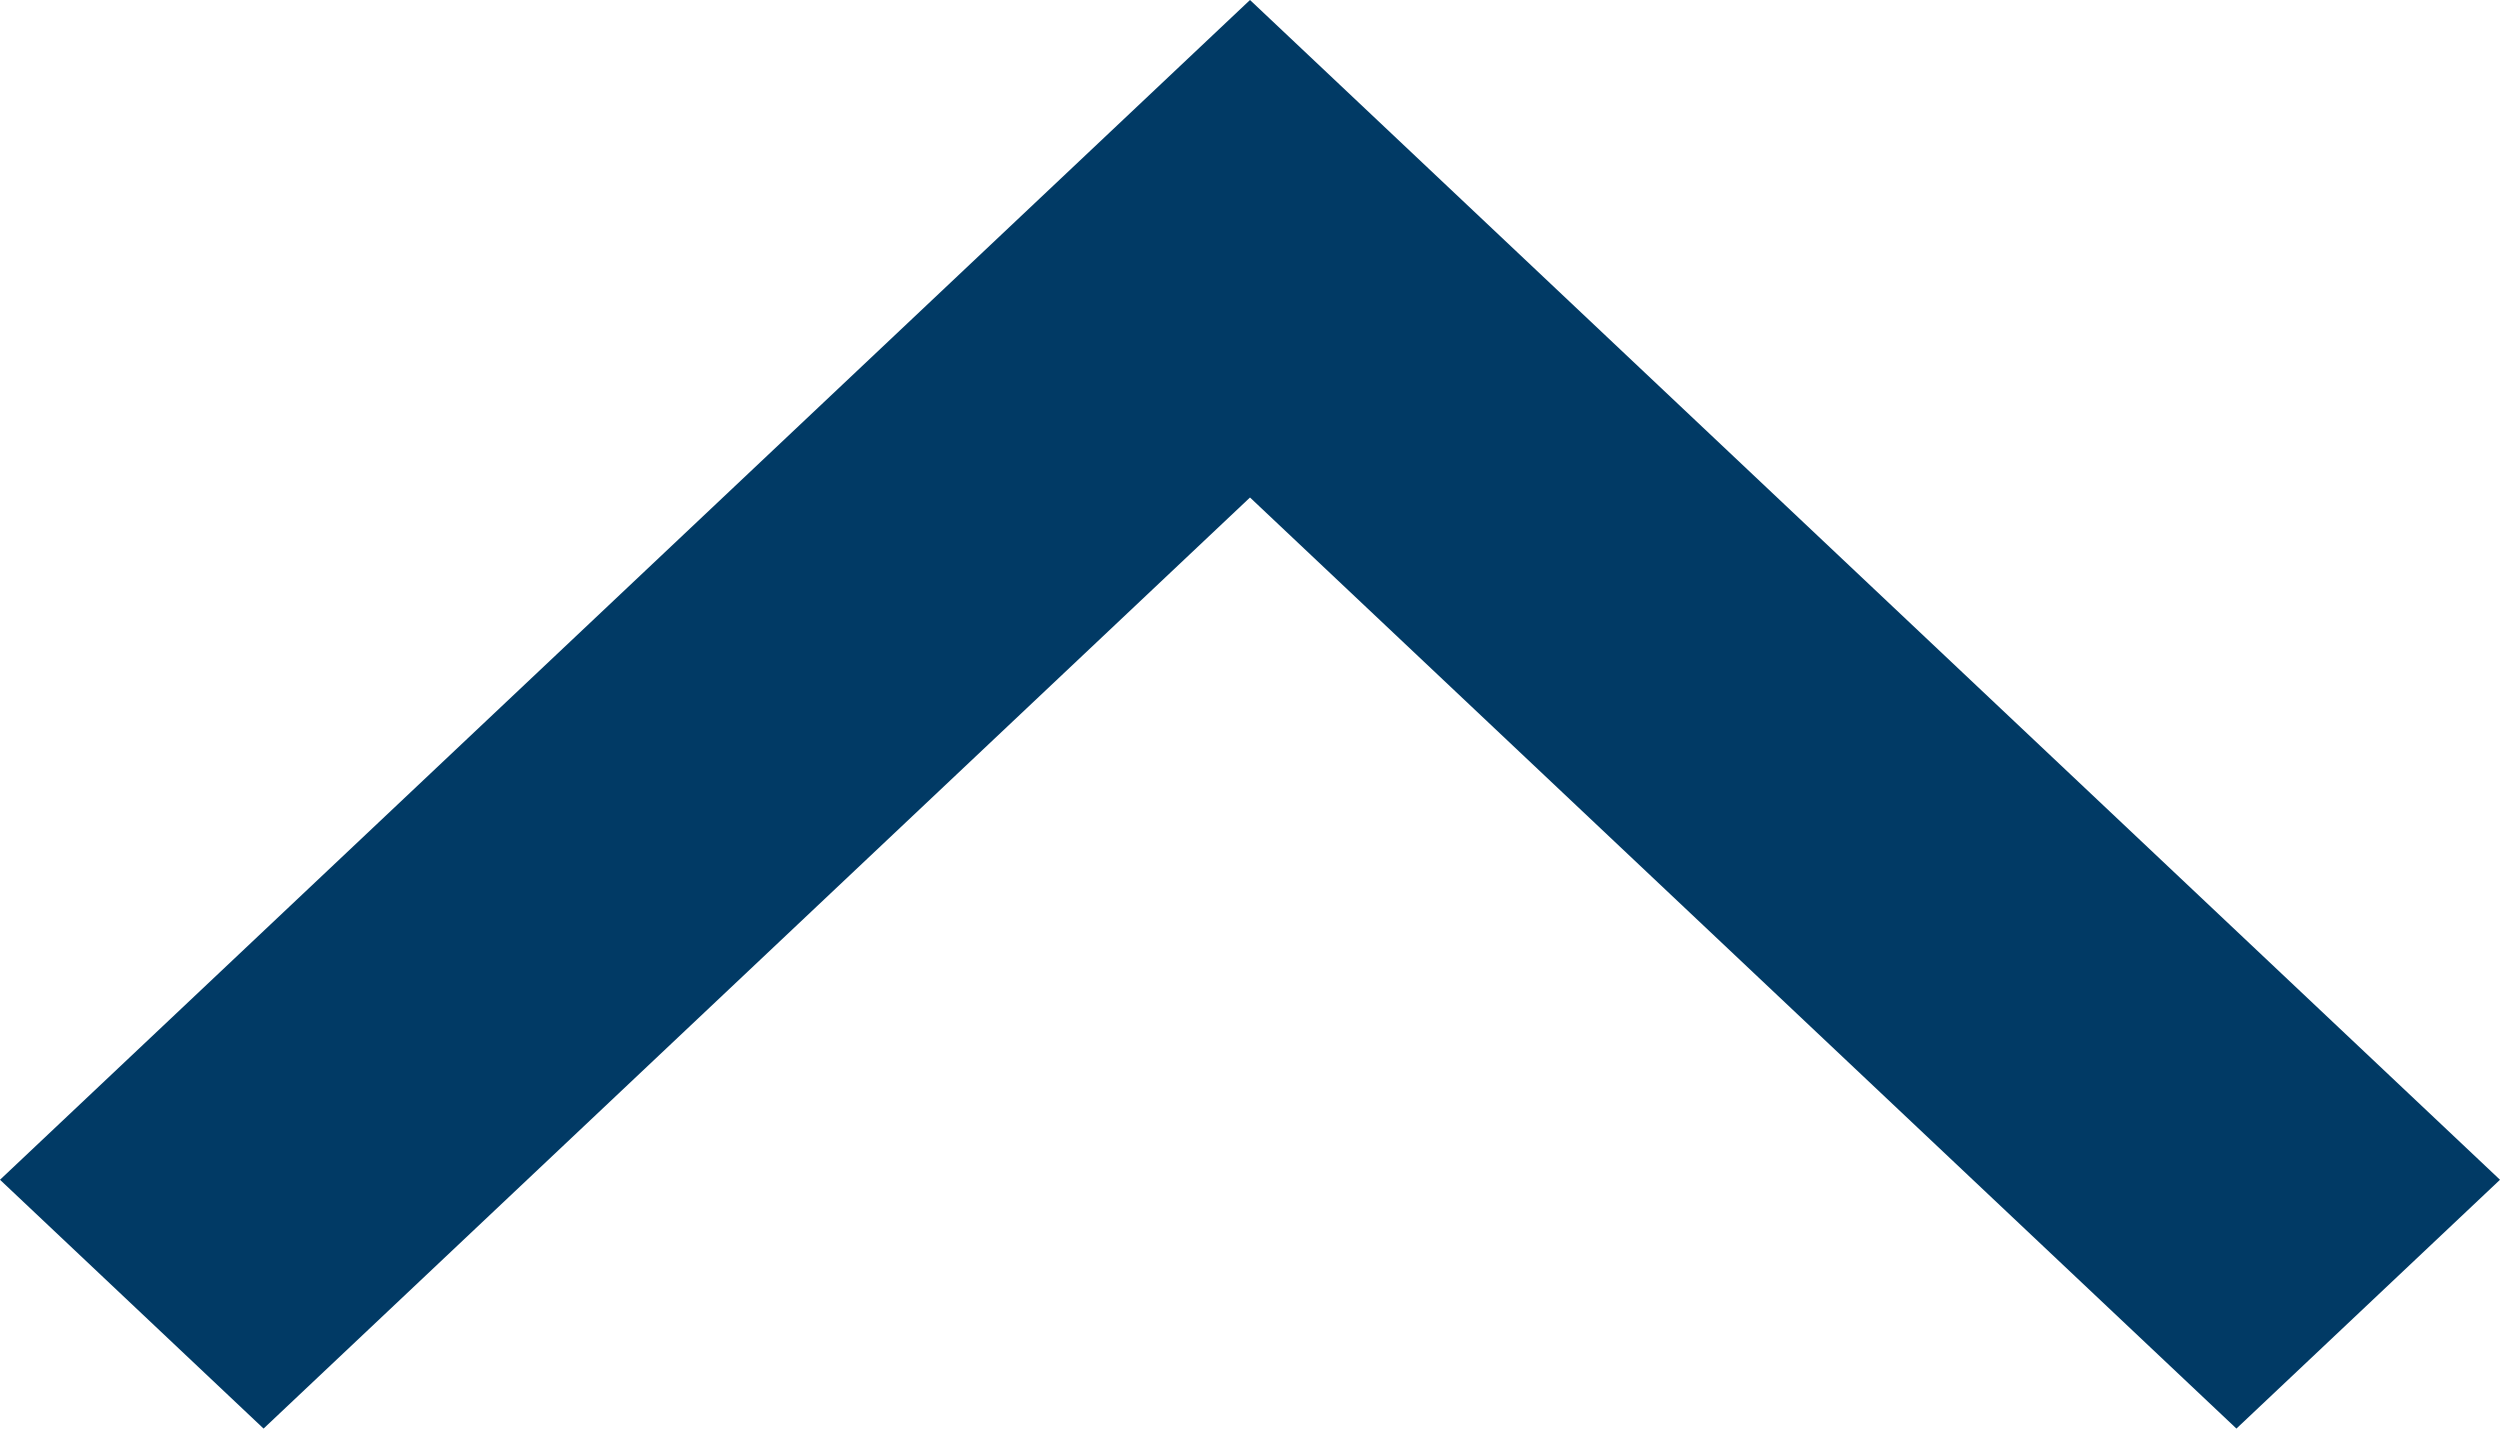 <svg width="21" height="12" viewBox="0 0 21 12" fill="none" xmlns="http://www.w3.org/2000/svg">
<path fill-rule="evenodd" clip-rule="evenodd" d="M10.5 4.179L2.214 12L9.13407e-08 9.91L10.5 -4.94705e-07L21 9.91L18.786 12L10.5 4.179Z" fill="#013A65"/>
</svg>
